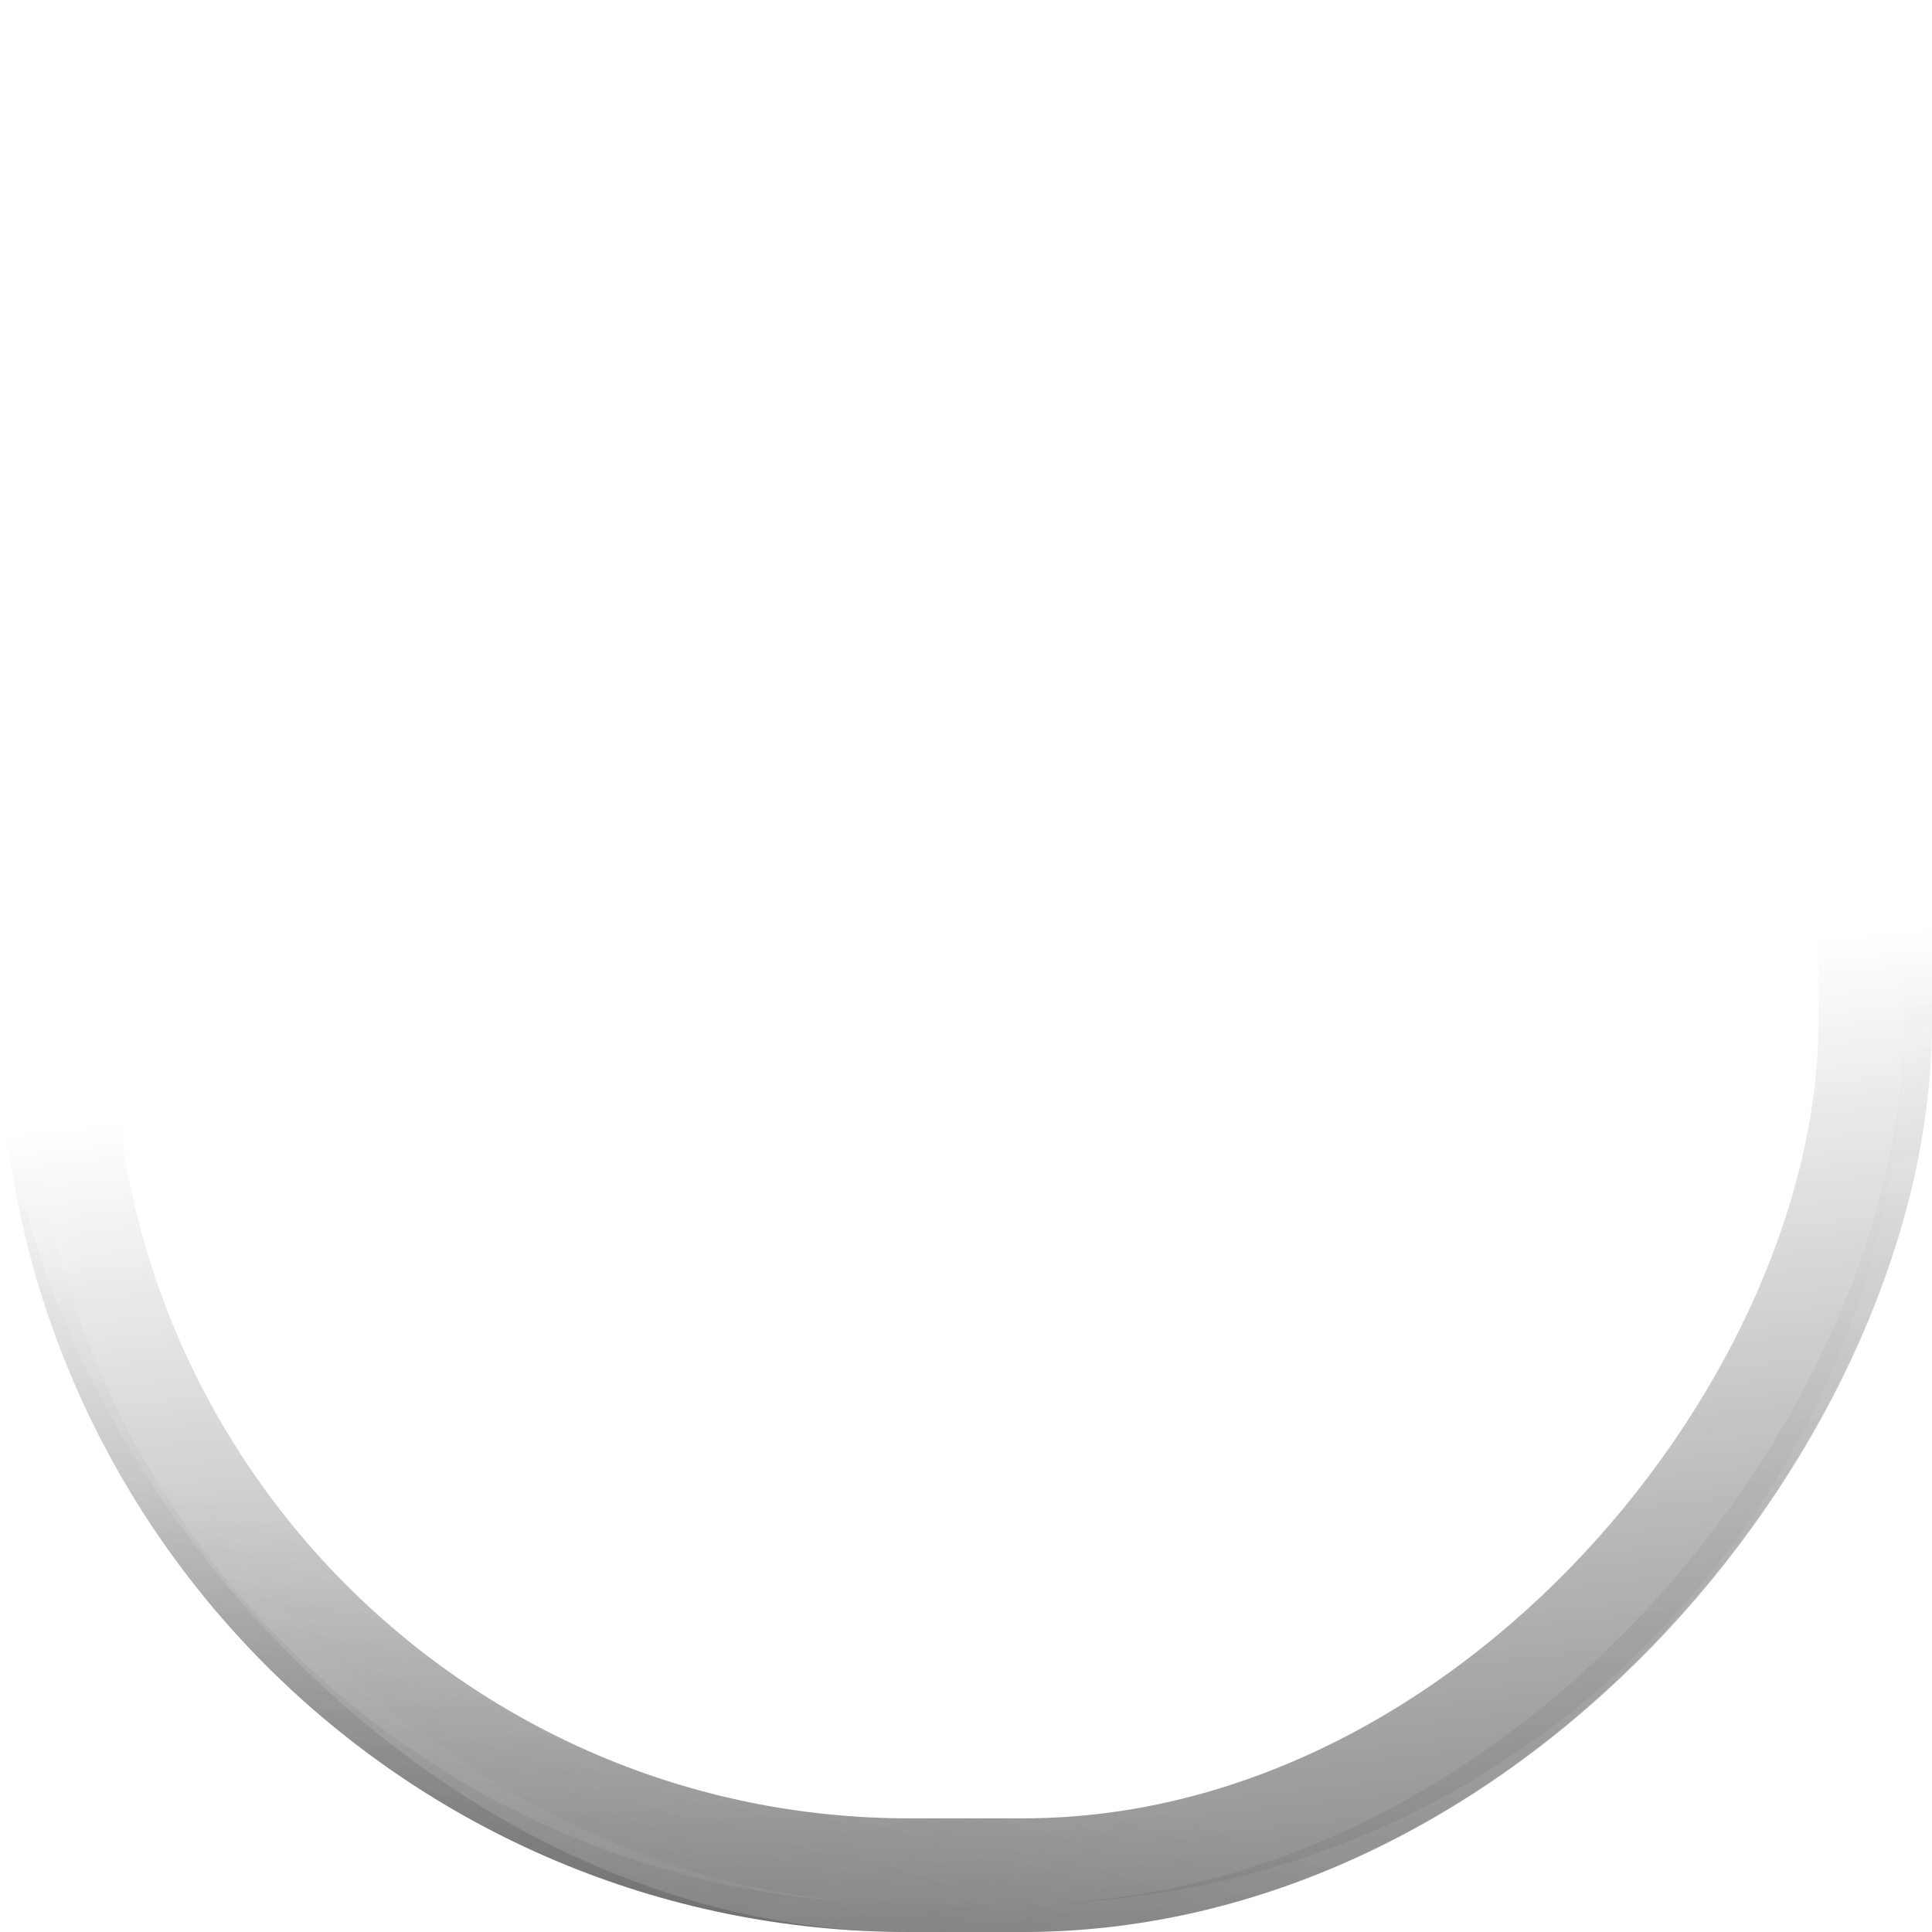 <svg width="34" height="34" viewBox="0 0 34 34" fill="none" xmlns="http://www.w3.org/2000/svg">
<g opacity="0.76" filter="url(#filter0_b_466_632)">
<rect width="34" height="34" rx="16" fill="white" fill-opacity="0.2"/>
</g>
<g style="mix-blend-mode:multiply" opacity="0.6">
<rect x="-1" y="1" width="32" height="32" rx="15" transform="matrix(-1 0 0 1 32 0)" stroke="url(#paint0_linear_466_632)" stroke-width="2"/>
</g>
<g style="mix-blend-mode:multiply" opacity="0.2">
<rect x="-1" y="1" width="32" height="32" rx="15" transform="matrix(-1 0 0 1 32 0)" stroke="url(#paint1_linear_466_632)" stroke-width="2"/>
</g>
<g style="mix-blend-mode:multiply" opacity="0.1">
<rect x="-0.25" y="0.25" width="33.5" height="33.5" rx="15.75" transform="matrix(-1 0 0 1 33.5 0)" stroke="url(#paint2_linear_466_632)" stroke-width="0.5"/>
</g>
<g style="mix-blend-mode:overlay" opacity="0.1">
<rect width="34" height="34" rx="16" fill="url(#paint3_radial_466_632)"/>
</g>
<g style="mix-blend-mode:soft-light" opacity="0.4">
<rect x="1" y="1" width="32" height="32" rx="15" stroke="url(#paint4_linear_466_632)" stroke-width="2"/>
</g>
<g style="mix-blend-mode:soft-light" opacity="0.4">
<rect x="0.25" y="0.25" width="33.5" height="33.5" rx="15.75" stroke="url(#paint5_linear_466_632)" stroke-width="0.5"/>
</g>
<g style="mix-blend-mode:soft-light" opacity="0.1">
<rect x="33.75" y="33.75" width="33.5" height="33.5" rx="15.75" transform="rotate(-180 33.75 33.75)" stroke="url(#paint6_linear_466_632)" stroke-width="0.5"/>
</g>
<defs>
<filter id="filter0_b_466_632" x="-100" y="-100" width="234" height="234" filterUnits="userSpaceOnUse" color-interpolation-filters="sRGB">
<feFlood flood-opacity="0" result="BackgroundImageFix"/>
<feGaussianBlur in="BackgroundImage" stdDeviation="50"/>
<feComposite in2="SourceAlpha" operator="in" result="effect1_backgroundBlur_466_632"/>
<feBlend mode="normal" in="SourceGraphic" in2="effect1_backgroundBlur_466_632" result="shape"/>
</filter>
<linearGradient id="paint0_linear_466_632" x1="15.509" y1="37.778" x2="17.59" y2="18.433" gradientUnits="userSpaceOnUse">
<stop/>
<stop offset="1" stop-opacity="0"/>
</linearGradient>
<linearGradient id="paint1_linear_466_632" x1="19.088" y1="37.778" x2="16.626" y2="30.198" gradientUnits="userSpaceOnUse">
<stop/>
<stop offset="1" stop-opacity="0"/>
</linearGradient>
<linearGradient id="paint2_linear_466_632" x1="15.509" y1="37.778" x2="17.59" y2="18.433" gradientUnits="userSpaceOnUse">
<stop/>
<stop offset="1" stop-opacity="0"/>
</linearGradient>
<radialGradient id="paint3_radial_466_632" cx="0" cy="0" r="1" gradientUnits="userSpaceOnUse" gradientTransform="translate(17 17) rotate(90) scale(17 17)">
<stop stop-color="white"/>
<stop offset="1" stop-color="white"/>
</radialGradient>
<linearGradient id="paint4_linear_466_632" x1="15.81" y1="-9.444" x2="26.648" y2="9.915" gradientUnits="userSpaceOnUse">
<stop stop-color="white"/>
<stop offset="1" stop-color="white" stop-opacity="0"/>
</linearGradient>
<linearGradient id="paint5_linear_466_632" x1="15.81" y1="-9.444" x2="26.648" y2="9.915" gradientUnits="userSpaceOnUse">
<stop stop-color="white"/>
<stop offset="1" stop-color="white" stop-opacity="0"/>
</linearGradient>
<linearGradient id="paint6_linear_466_632" x1="49.81" y1="24.556" x2="60.648" y2="43.915" gradientUnits="userSpaceOnUse">
<stop stop-color="white"/>
<stop offset="1" stop-color="white" stop-opacity="0"/>
</linearGradient>
</defs>
</svg>
